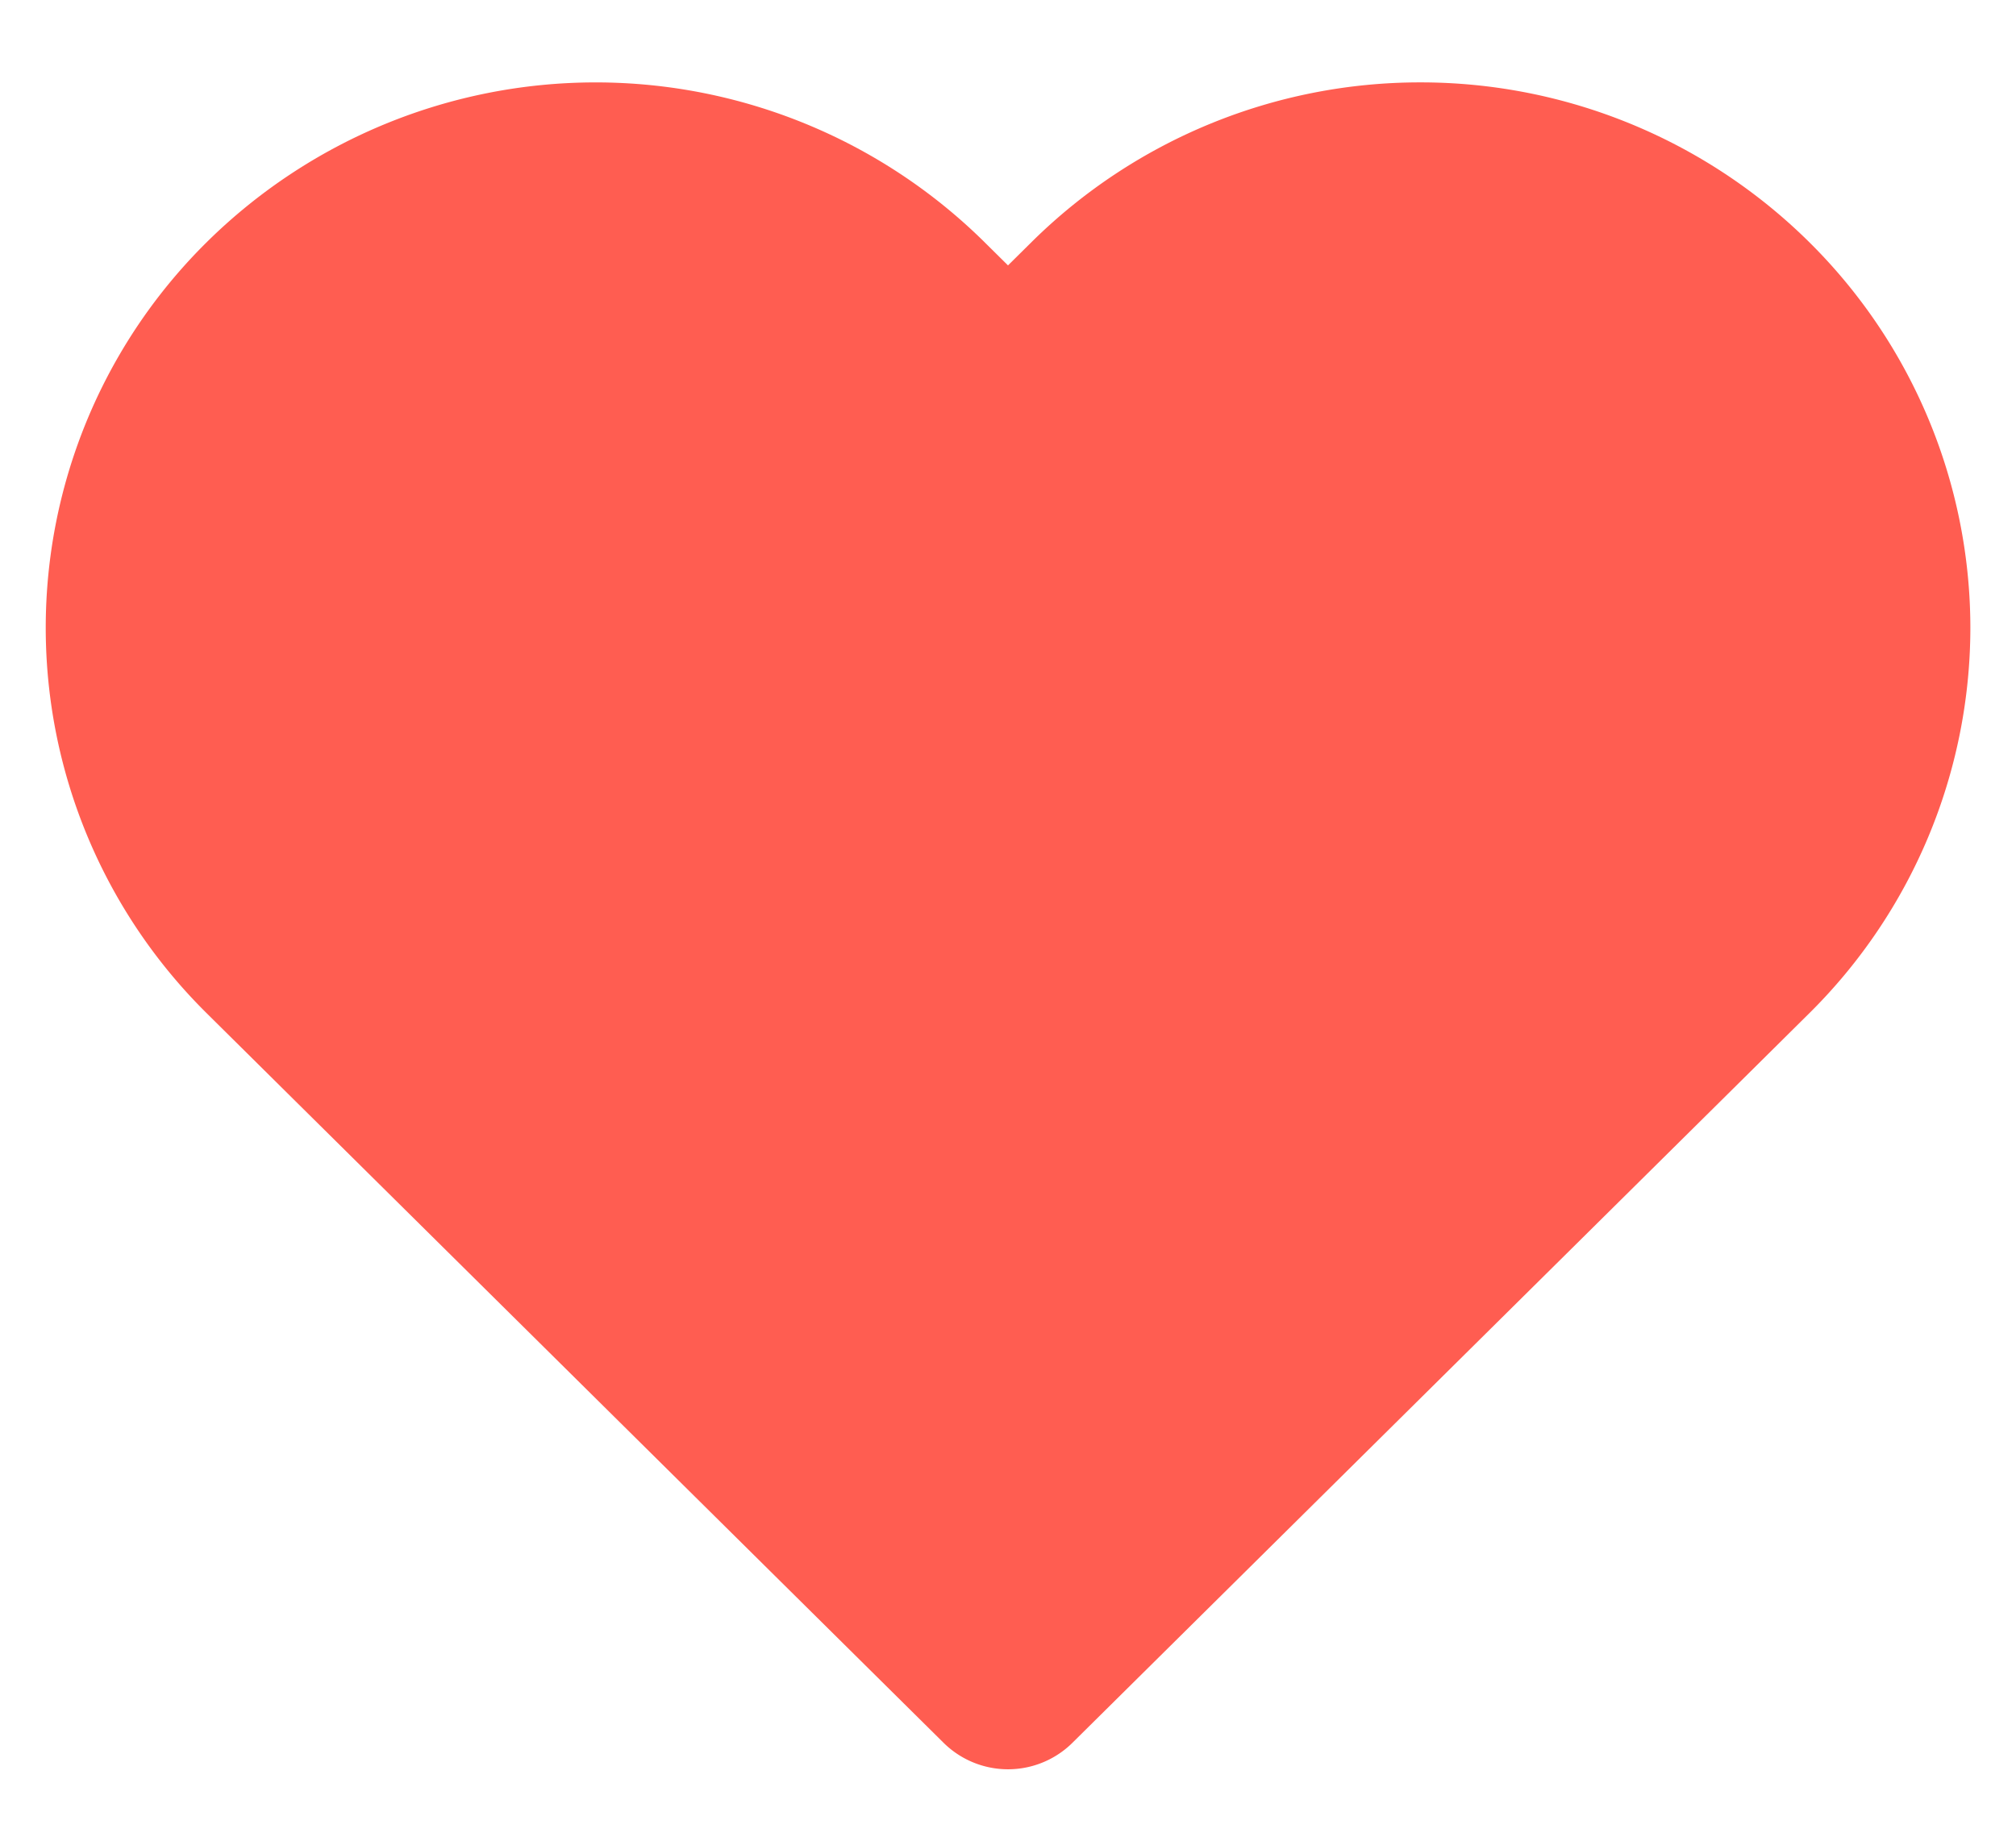 <svg width="22" height="20" viewBox="0 0 22 20" xmlns="http://www.w3.org/2000/svg"><title>heart</title><path d="M19.036 3.349a5.026 5.026 0 0 0-3.536-1.45 5.026 5.026 0 0 0-3.536 1.45L11 4.303l-.964-.954a5.037 5.037 0 0 0-7.072 0 4.916 4.916 0 0 0 0 7.002l.963.954L11 18.307l7.073-7.002.963-.954a4.925 4.925 0 0 0 1.466-3.501 4.925 4.925 0 0 0-1.466-3.501z" fill="#FF5D51" stroke="#FF5D51" stroke-width="2" fill-rule="evenodd" stroke-linecap="round" stroke-linejoin="round"/></svg>